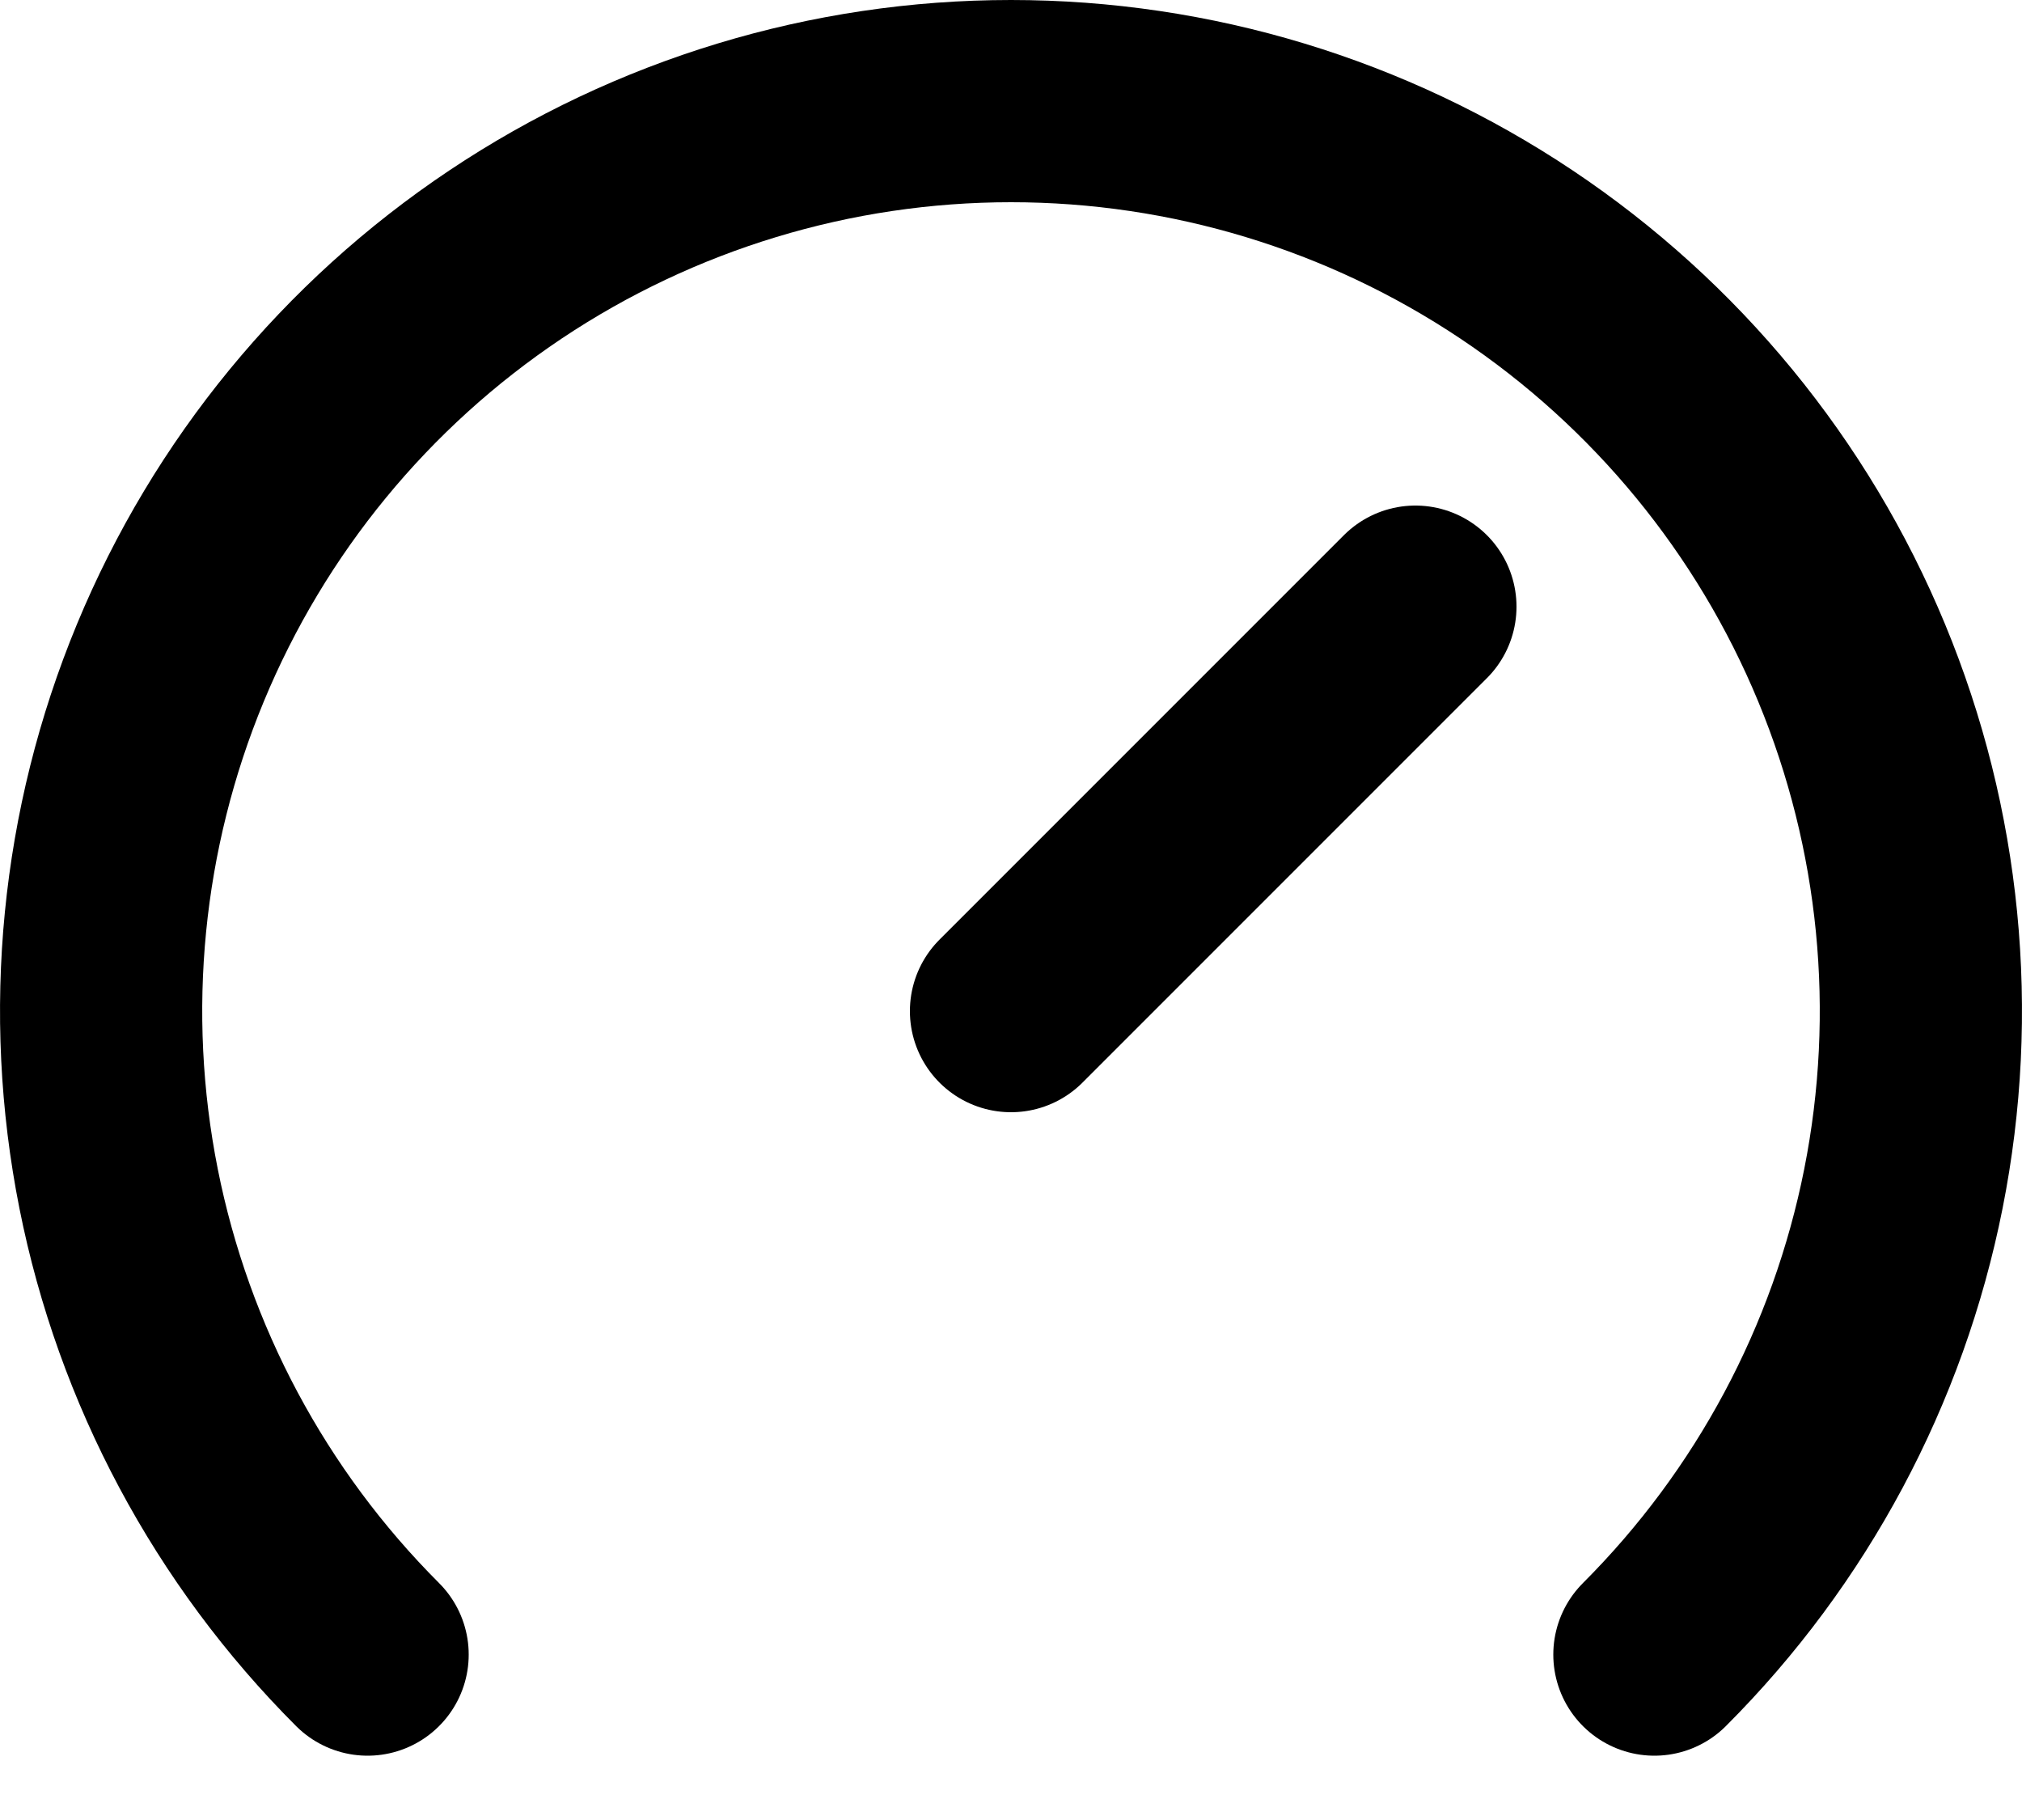 <svg width="20" height="18" viewBox="0 0 20 18" fill="none" xmlns="http://www.w3.org/2000/svg">
<path d="M3.636 16.364C2.377 15.105 1.52 13.502 1.173 11.756C0.826 10.01 1.004 8.2 1.685 6.556C2.366 4.911 3.52 3.506 5 2.517C6.48 1.528 8.22 1 10 1C11.78 1 13.52 1.528 15 2.517C16.48 3.506 17.634 4.911 18.315 6.556C18.996 8.2 19.174 10.01 18.827 11.756C18.48 13.502 17.623 15.105 16.364 16.364M14 6L10 10" stroke="black" stroke-width="2" stroke-linecap="round" stroke-linejoin="round"/>
</svg>
